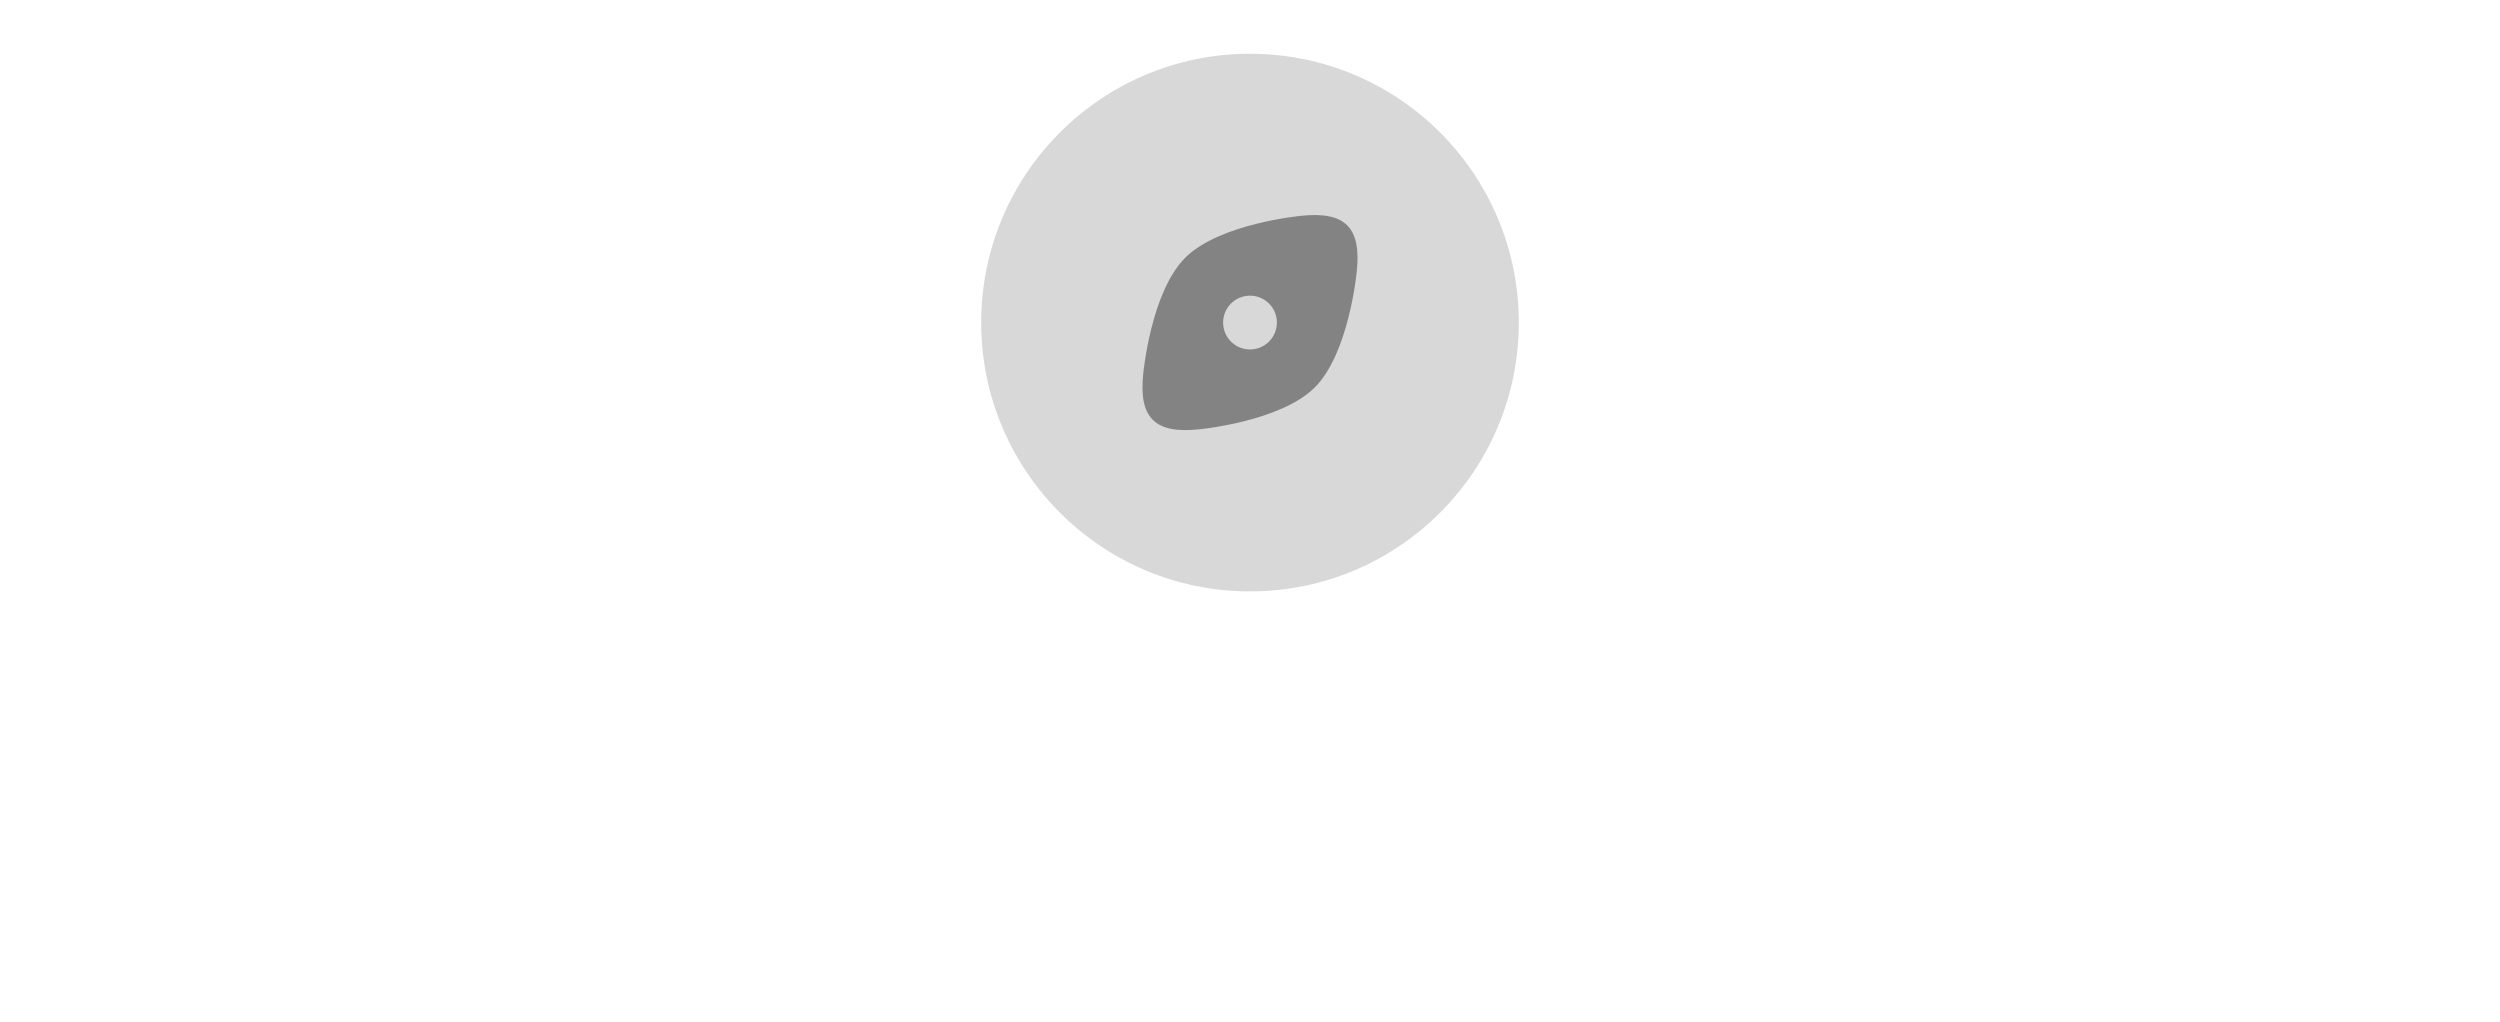 <svg width="93" height="38" viewBox="0 0 93 38" fill="none" xmlns="http://www.w3.org/2000/svg">
<g clip-path="url(#clip0_111_1601)">
<path opacity="0.32" d="M36.5 12C36.5 17.523 40.977 22 46.5 22C52.023 22 56.5 17.523 56.5 12C56.5 6.477 52.023 2 46.5 2C40.977 2 36.5 6.477 36.5 12Z" fill="#838383"/>
<path fill-rule="evenodd" clip-rule="evenodd" d="M44.089 9.589C42.808 10.87 42.528 13.905 42.528 13.905C42.356 15.541 42.959 16.144 44.595 15.972C44.595 15.972 47.63 15.692 48.911 14.411C50.192 13.13 50.472 10.095 50.472 10.095C50.644 8.459 50.041 7.856 48.405 8.028C48.405 8.028 45.37 8.308 44.089 9.589ZM45.5 12C45.5 12.552 45.948 13 46.5 13C47.052 13 47.5 12.552 47.5 12V11.999C47.5 11.447 47.052 10.999 46.5 10.999C45.948 10.999 45.5 11.447 45.5 11.999V12Z" fill="#838383"/>
</g>
<defs>
<clipPath id="clip0_111_1601">
<rect width="24" height="24" fill="white" transform="translate(34.5)"/>
</clipPath>
</defs>
</svg>
